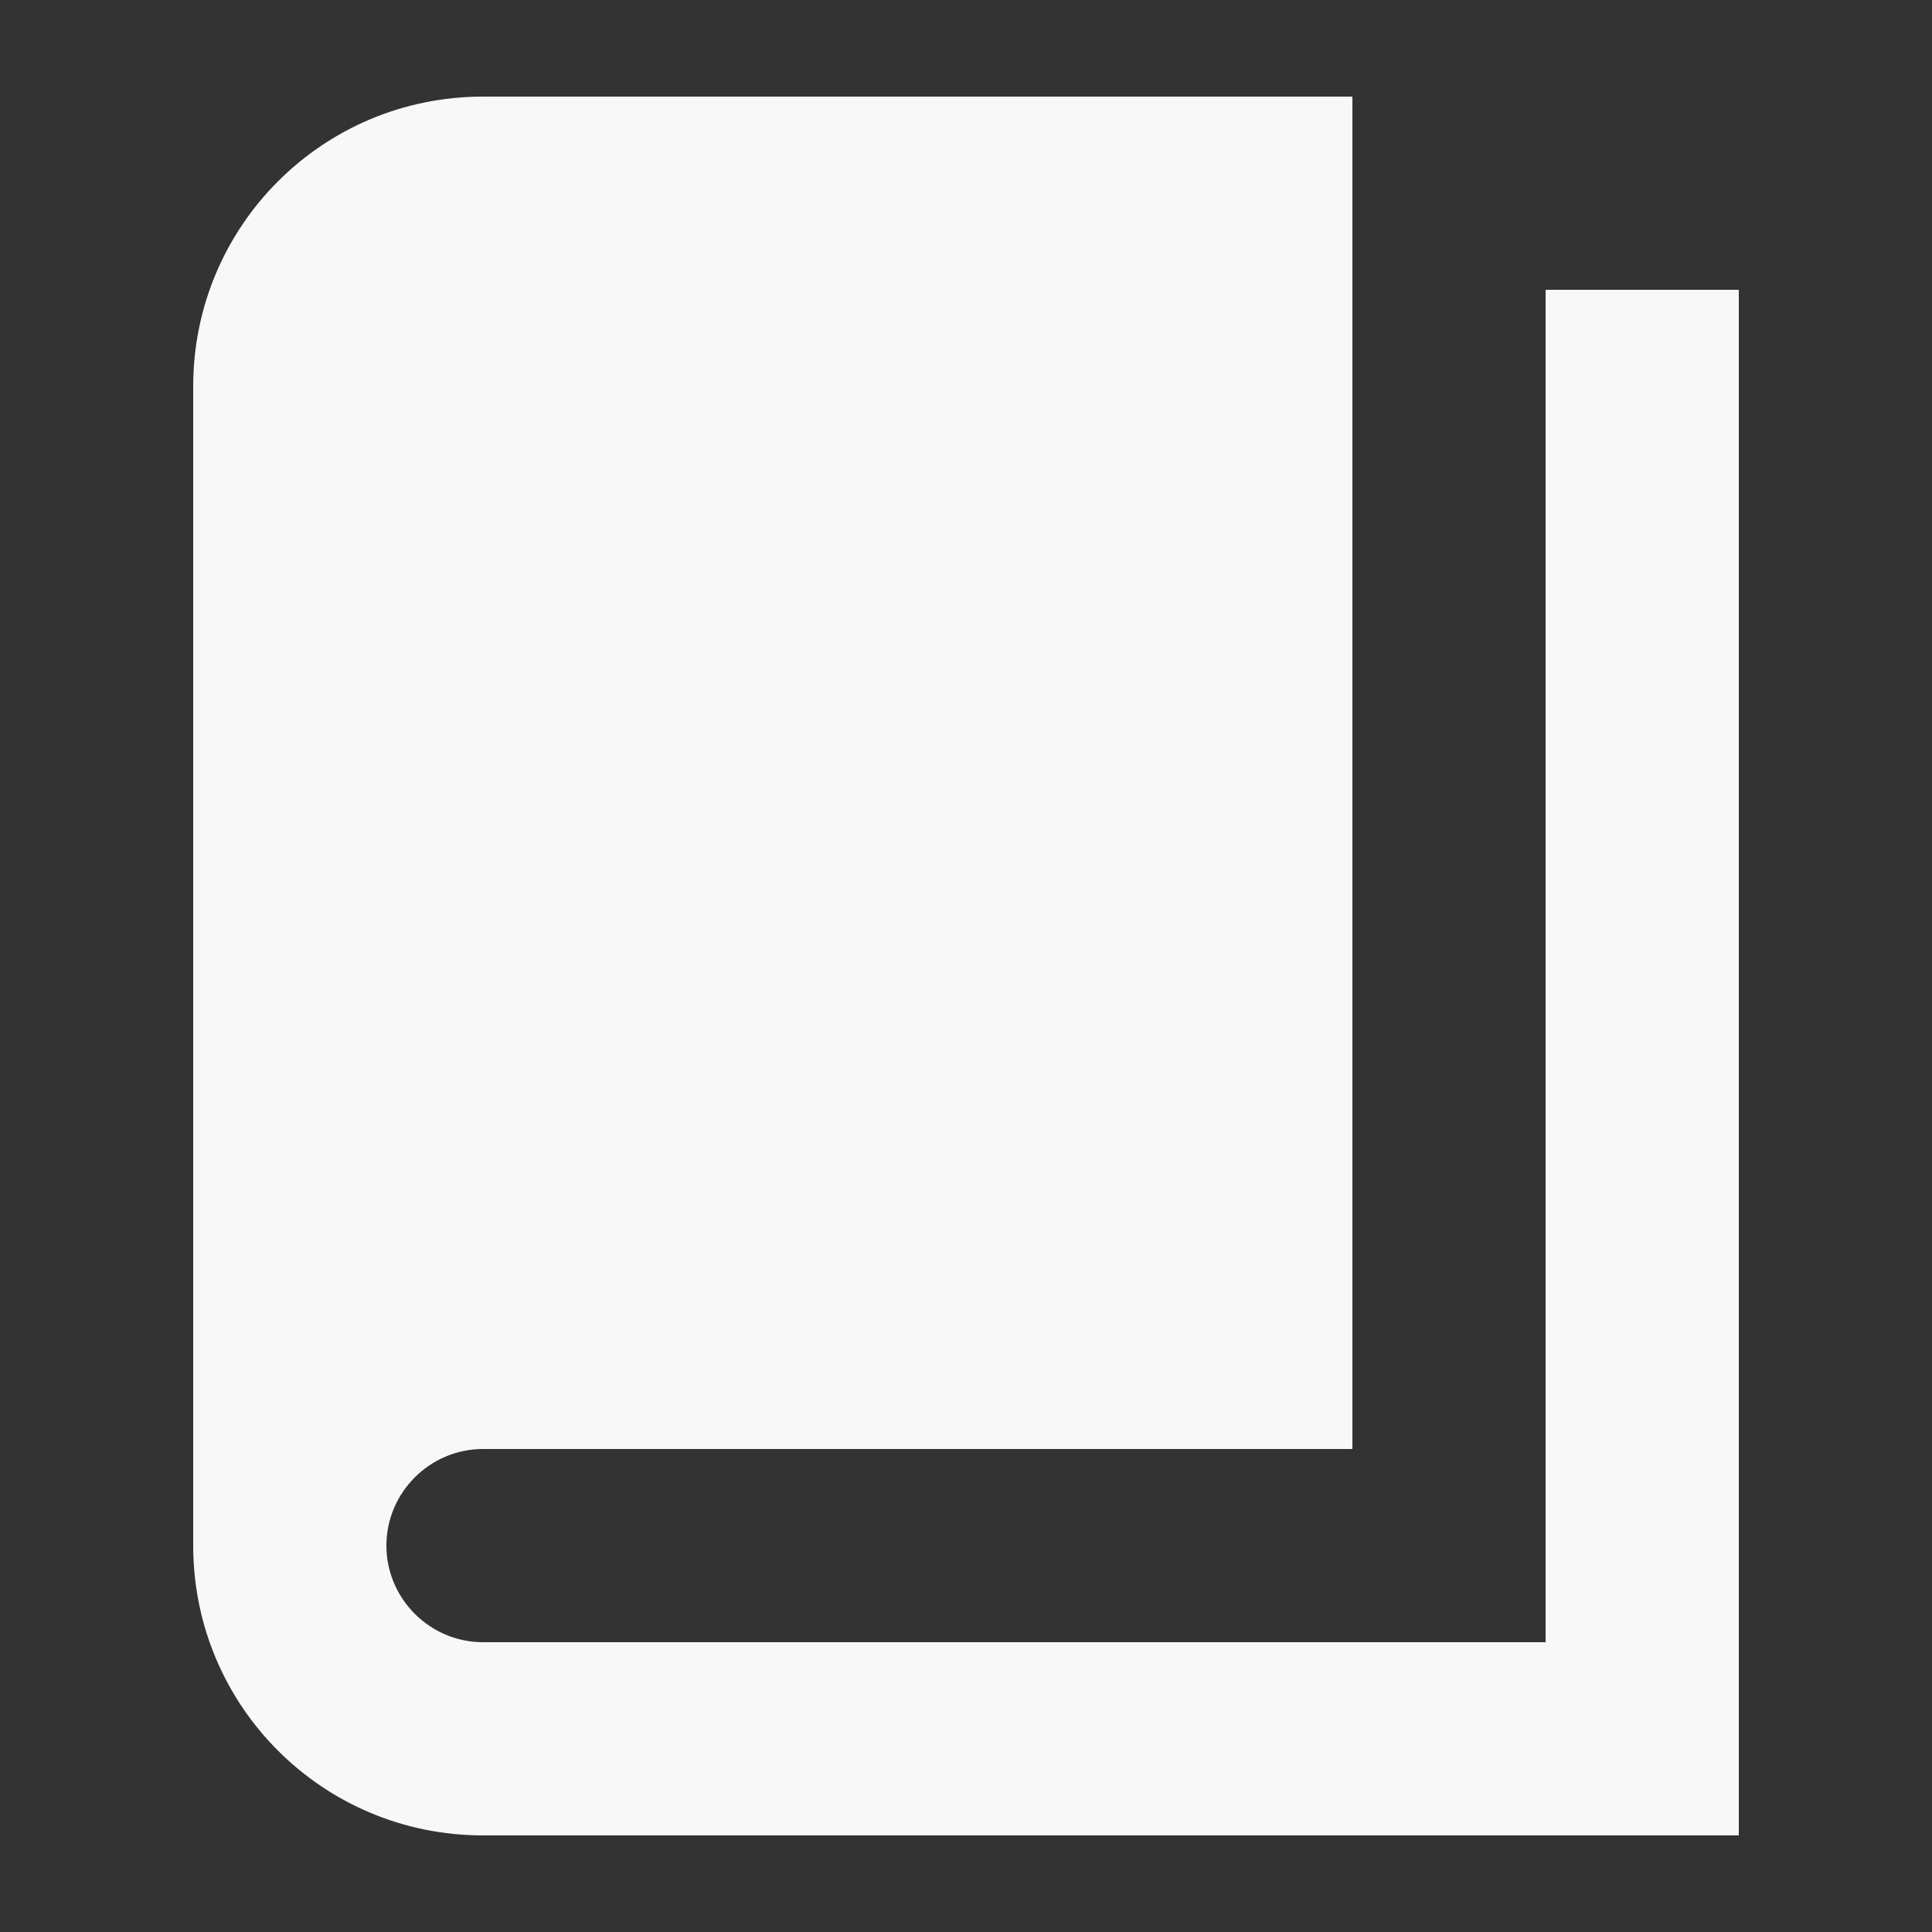 <svg width="20" height="20" viewBox="0 0 20 20" fill="none" xmlns="http://www.w3.org/2000/svg">
<rect x="0" y="0" width="20" height="20" fill="#333333" stroke="none"/>
<path d="M16 3H18V19H5C3.34 19 2 17.66 2 16V4C2 2.34 3.34 1 5 1H14V15H5C4.45 15 4 15.45 4 16C4 16.55 4.45 17 5 17H16V3Z" fill="#F8F8F8"/>
</svg>
